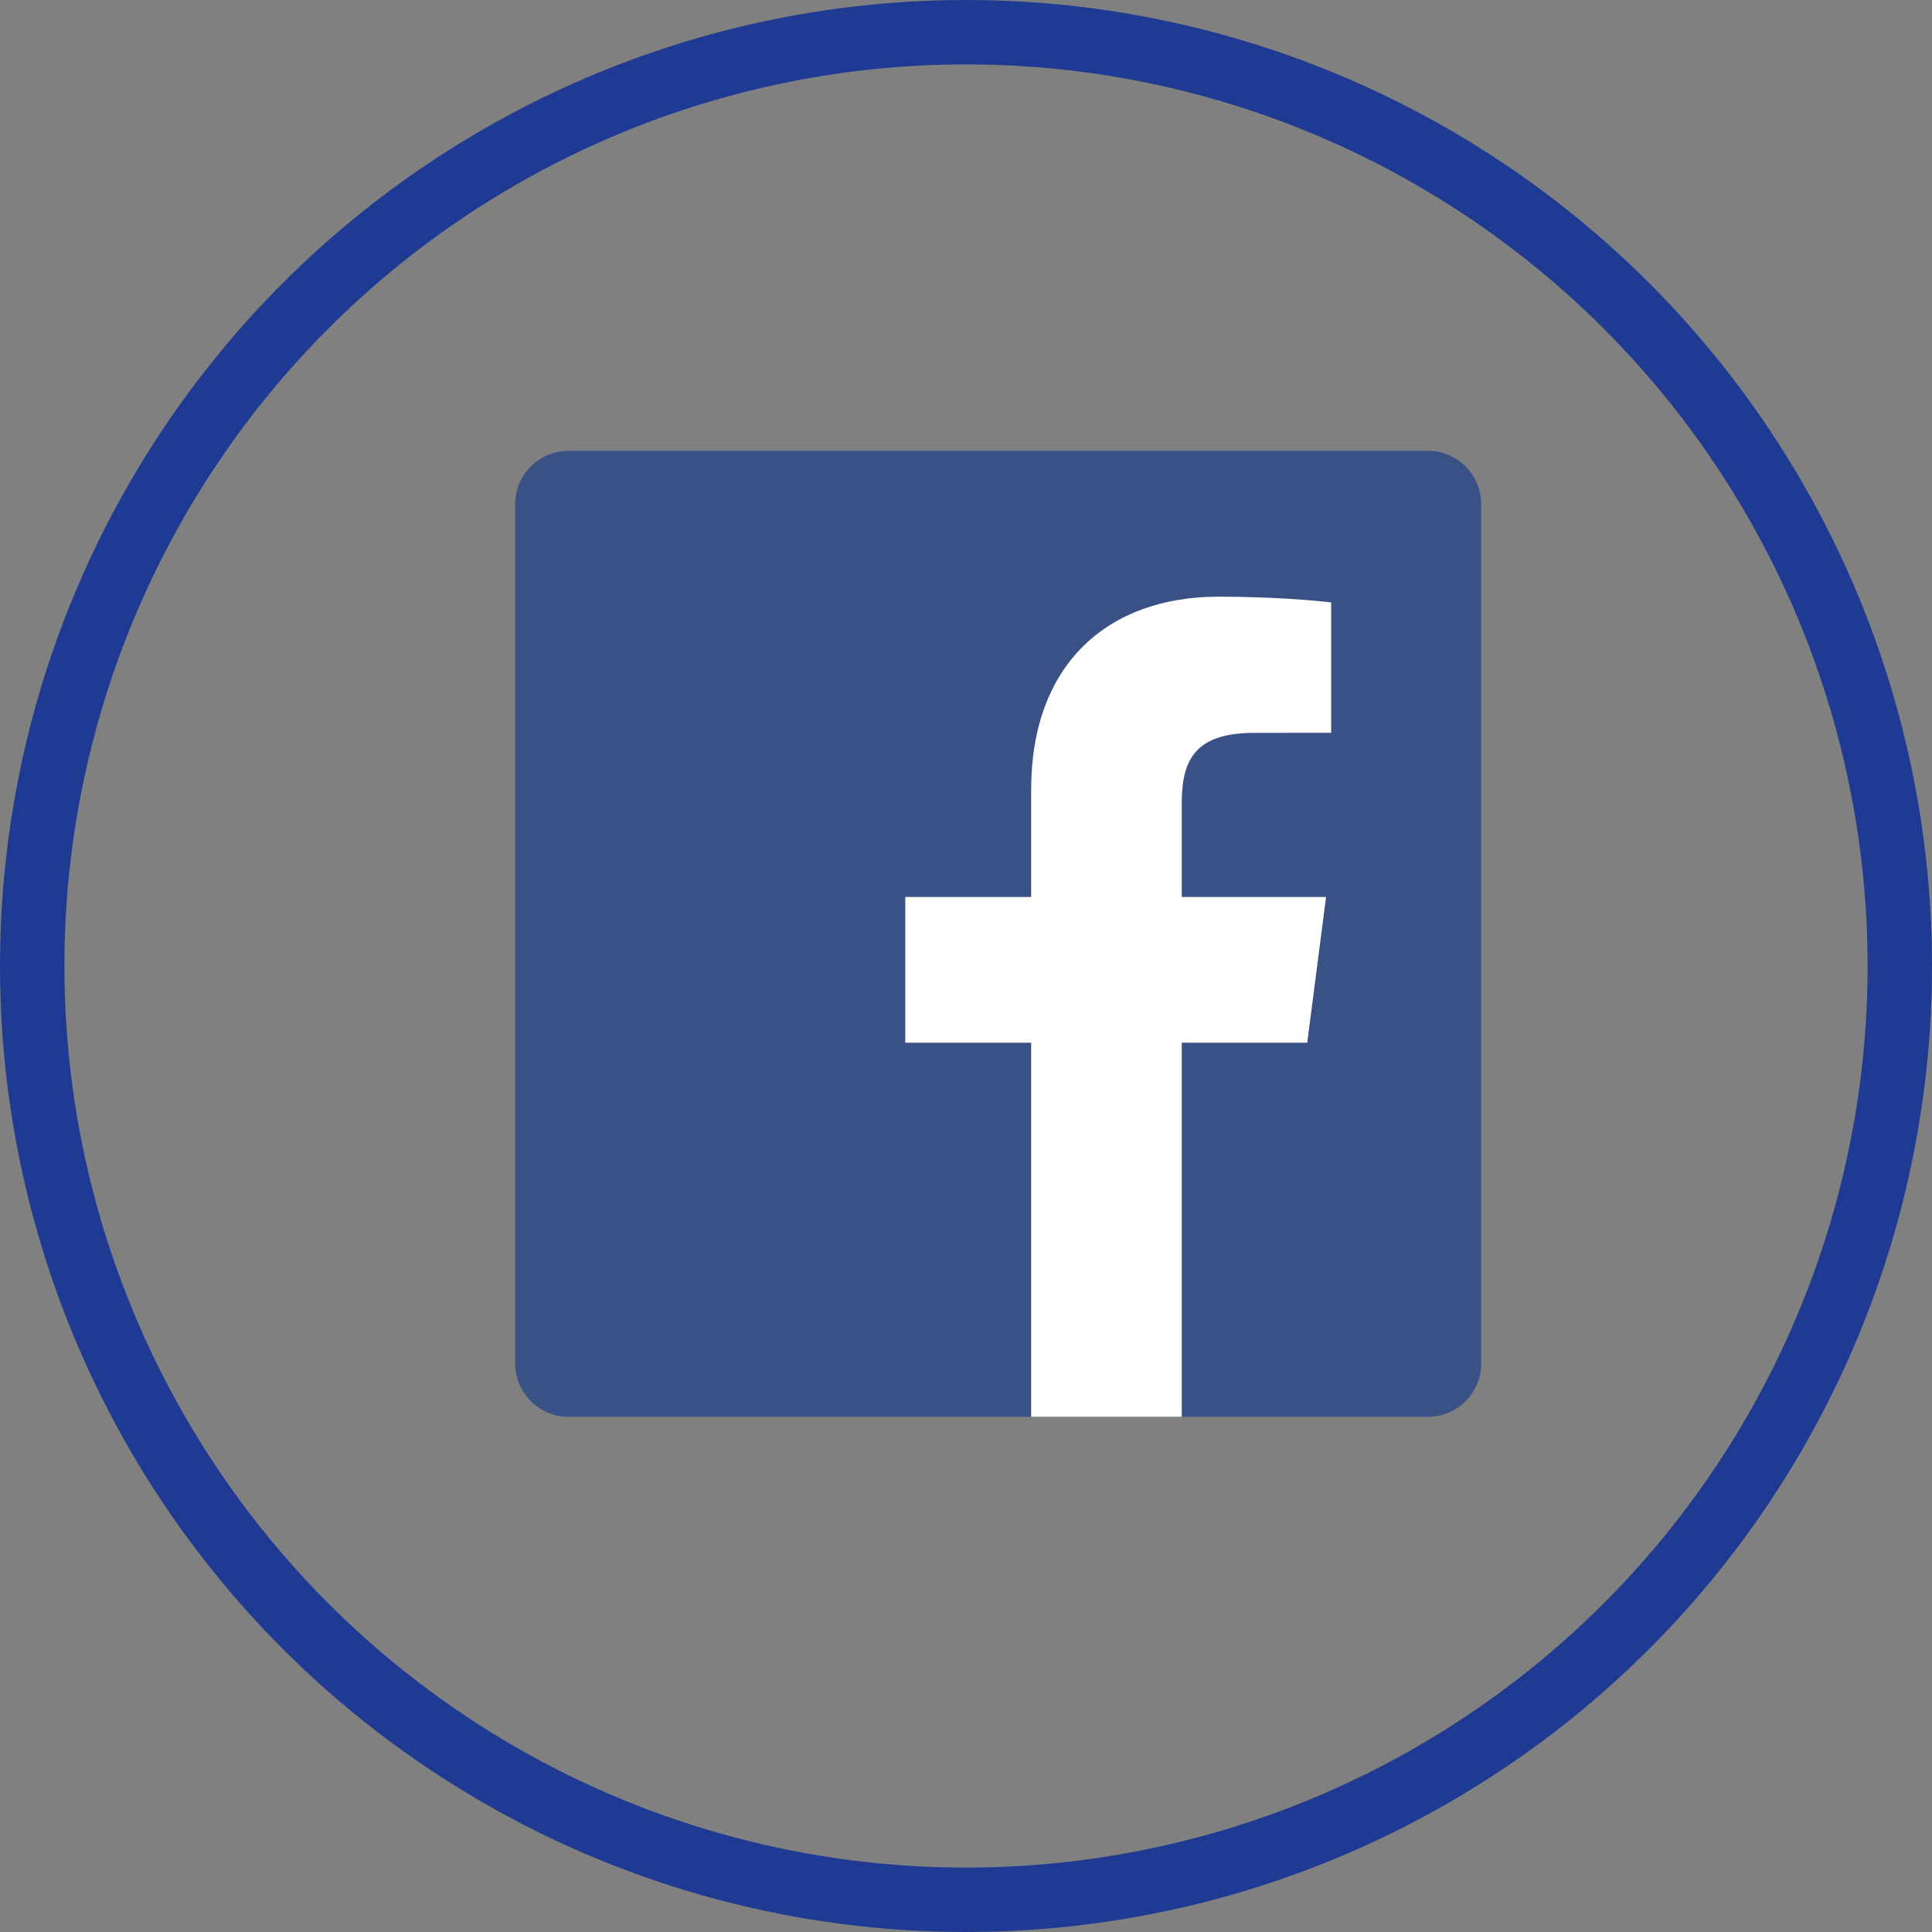 <svg width="30" height="30" viewBox="0 0 30 30" fill="none" xmlns="http://www.w3.org/2000/svg">
<rect x="0" y="0" width="30" height="30" fill="#808080" stroke="none"/>
<g clip-path="url(#clip0)">
<path d="M22.172 22C22.629 22 23 21.629 23 21.172V7.828C23 7.371 22.629 7 22.172 7H8.828C8.371 7 8 7.371 8 7.828V21.172C8 21.629 8.371 22 8.828 22H22.172Z" fill="#395185"/>
<path d="M18.35 22V16.191H20.299L20.591 13.928H18.35V12.482C18.35 11.827 18.532 11.38 19.472 11.38L20.67 11.379V9.355C20.463 9.327 19.751 9.265 18.924 9.265C17.195 9.265 16.012 10.32 16.012 12.258V13.928H14.057V16.191H16.012V22H18.35Z" fill="white"/>
</g>
<circle cx="15" cy="15" r="14.5" stroke="#1F3A93"/>
<defs>
<clipPath id="clip0">
<rect width="15" height="15" fill="white" transform="translate(8 7)"/>
</clipPath>
</defs>
</svg>
